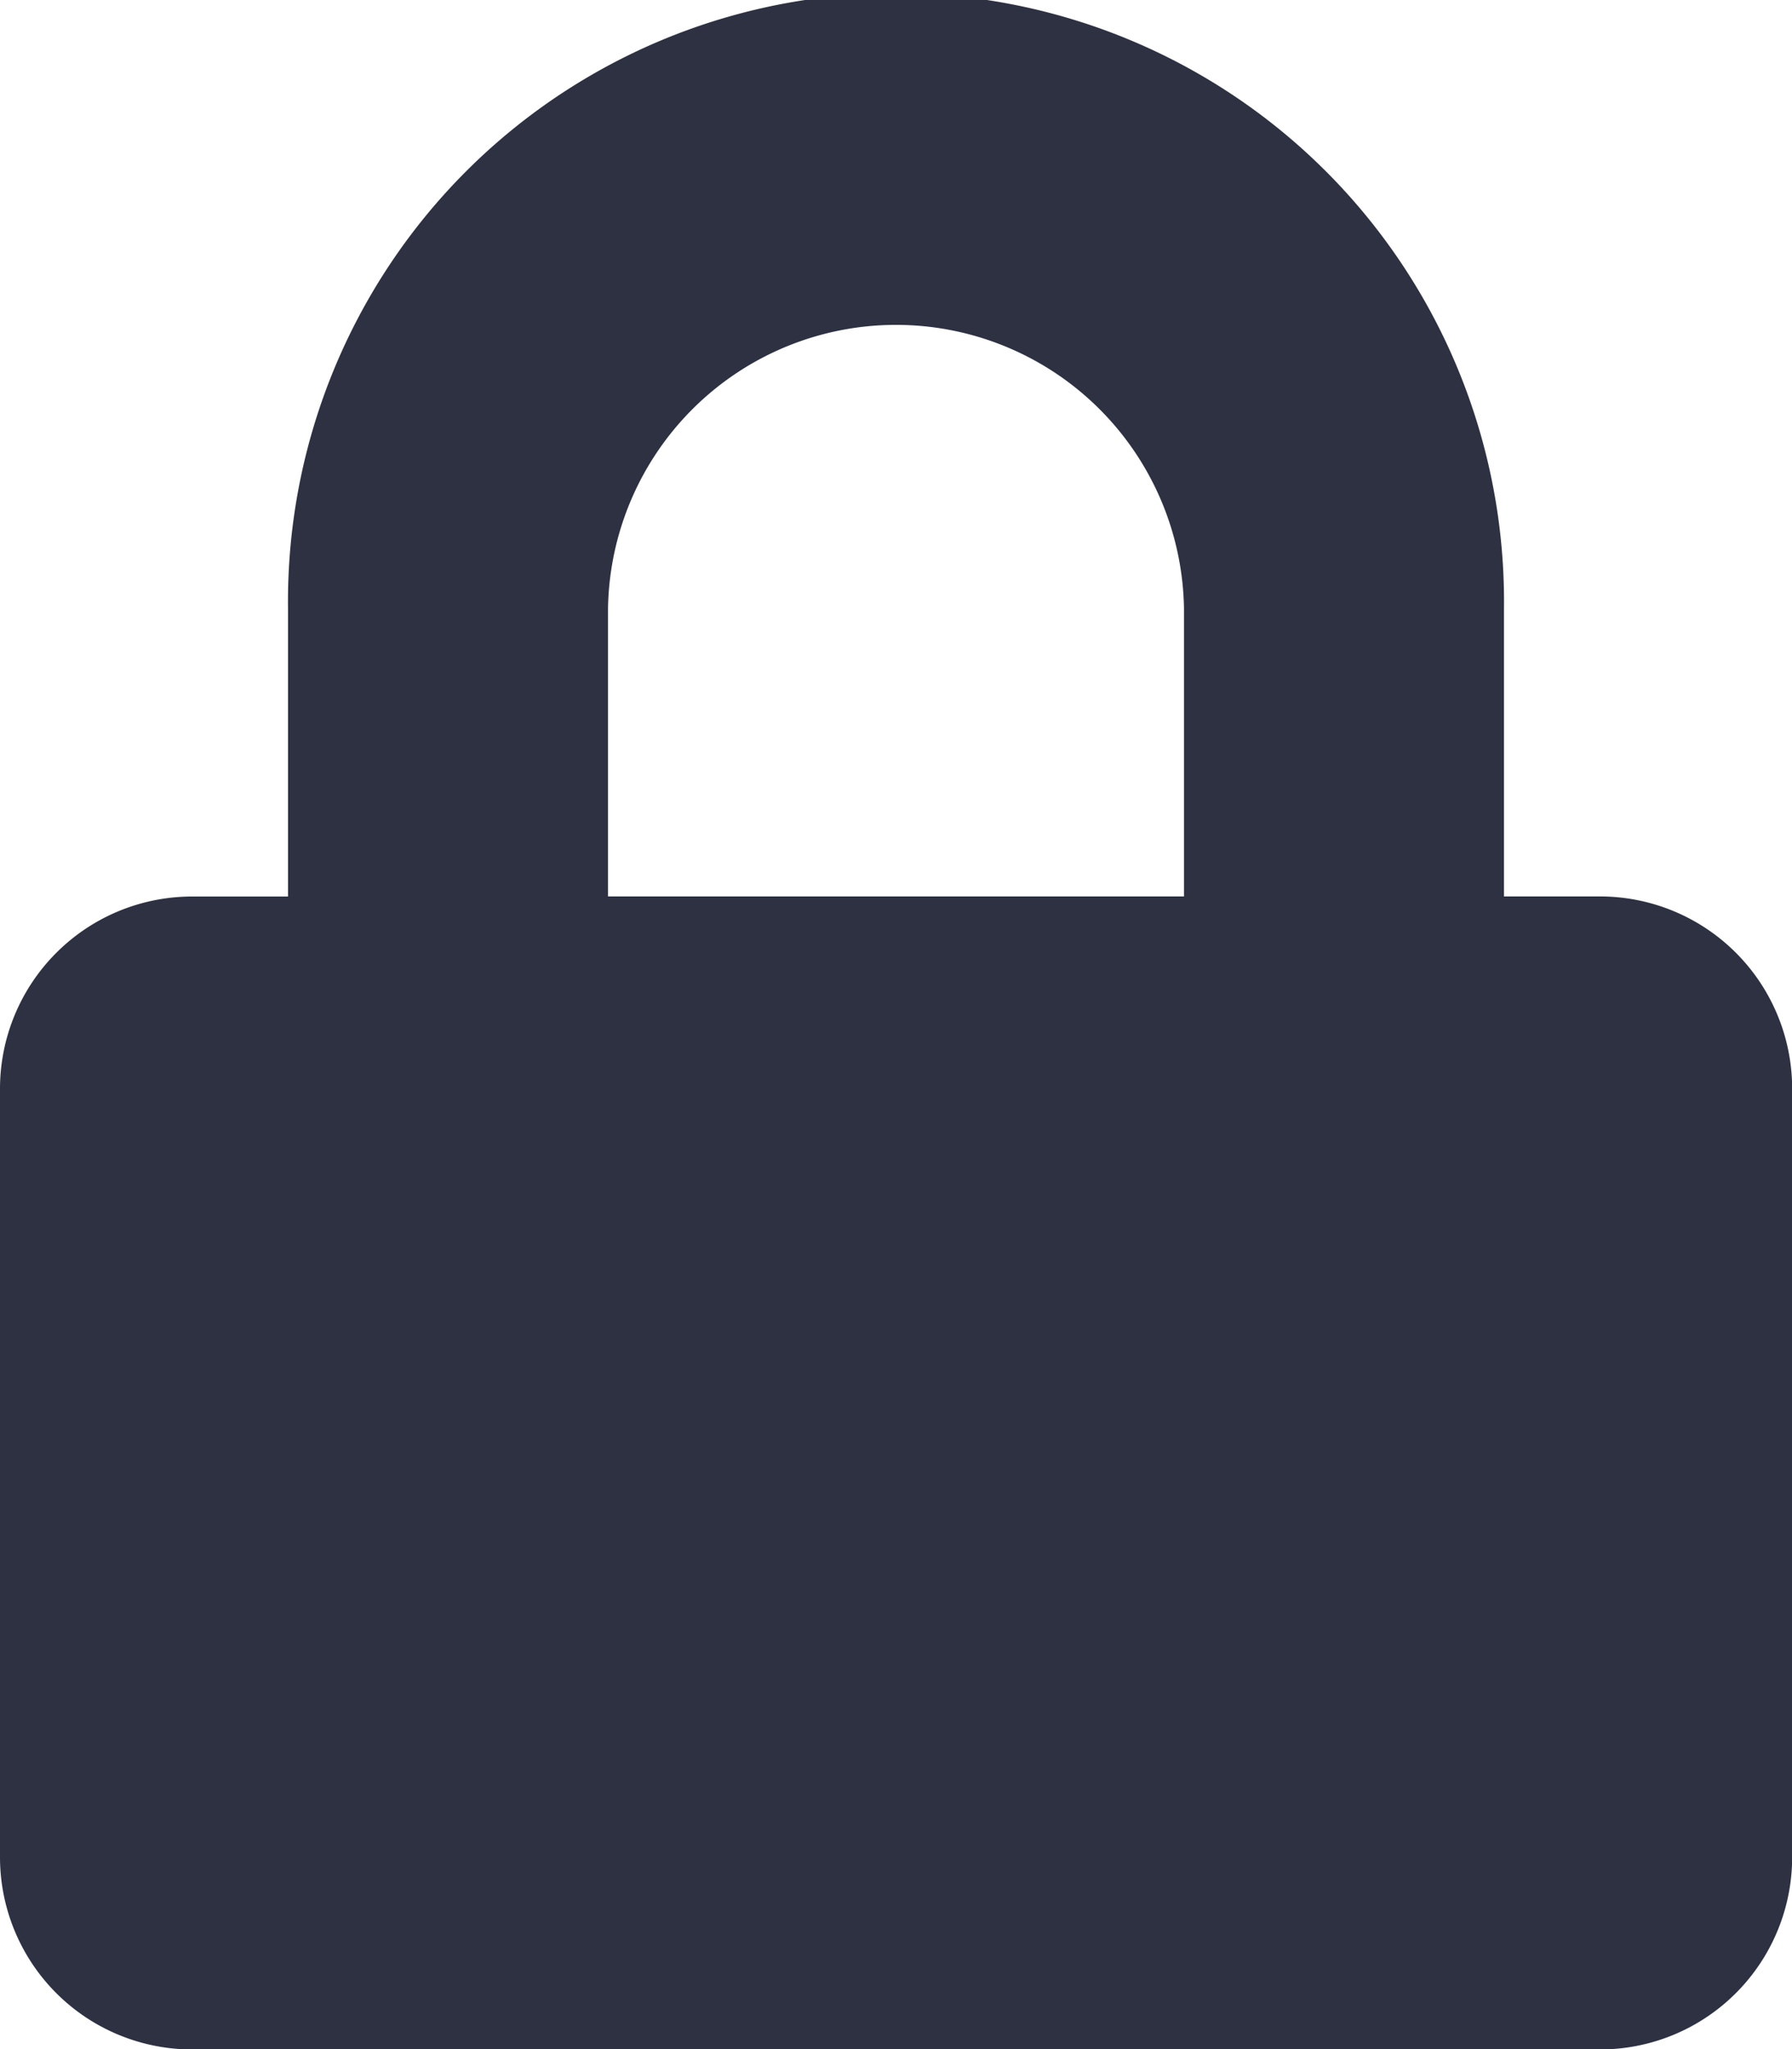 <svg xmlns="http://www.w3.org/2000/svg" width="23.313" height="26.643" viewBox="0 0 23.313 26.643">
  <path id="Icon_awesome-lock" data-name="Icon awesome-lock" d="M20.815,11.656H19.566V7.91a7.91,7.91,0,1,0-15.819,0v3.747H2.5a2.5,2.5,0,0,0-2.5,2.5v9.991a2.5,2.5,0,0,0,2.5,2.5H20.815a2.5,2.5,0,0,0,2.5-2.5V14.154A2.5,2.5,0,0,0,20.815,11.656Zm-5.412,0H7.91V7.91a3.747,3.747,0,0,1,7.493,0Z" fill="#2d3142"/>
</svg>
